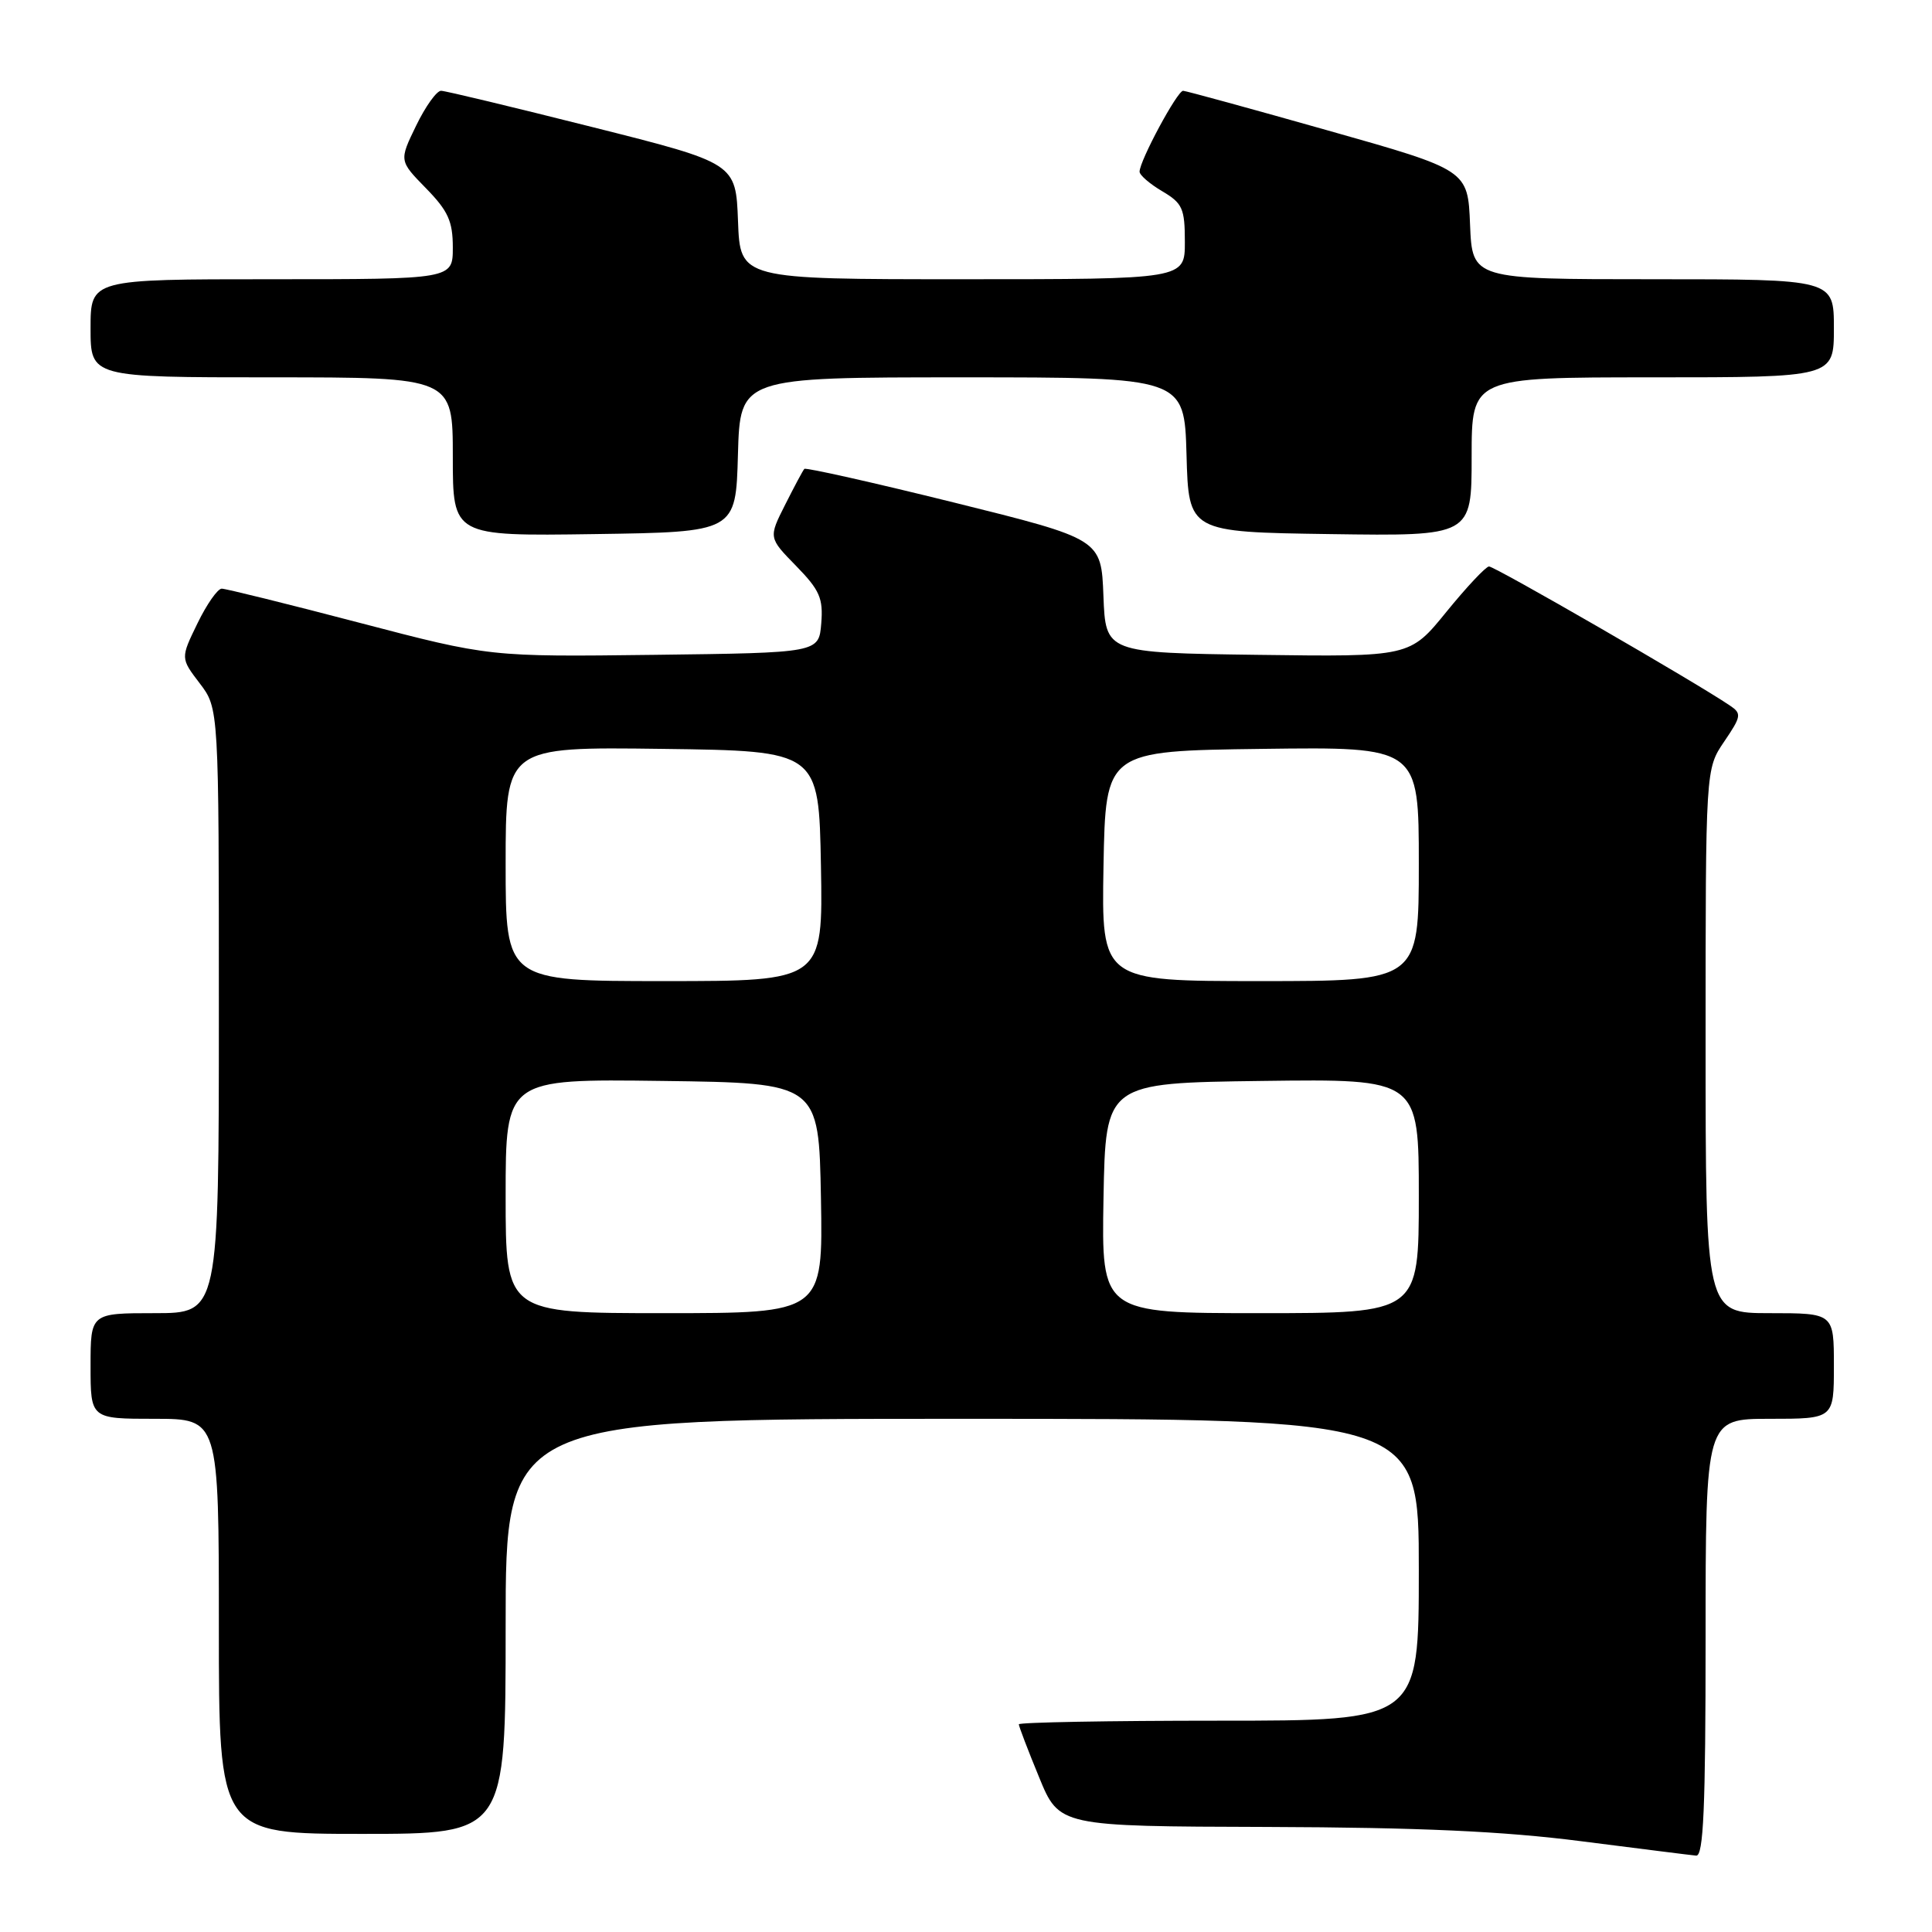 <?xml version="1.0" encoding="UTF-8" standalone="no"?>
<!DOCTYPE svg PUBLIC "-//W3C//DTD SVG 1.1//EN" "http://www.w3.org/Graphics/SVG/1.1/DTD/svg11.dtd" >
<svg xmlns="http://www.w3.org/2000/svg" xmlns:xlink="http://www.w3.org/1999/xlink" version="1.1" viewBox="0 0 256 256">
 <g >
 <path fill="currentColor"
d=" M 226.00 217.00 C 226.00 188.00 226.00 188.00 234.50 188.00 C 243.00 188.00 243.00 188.00 243.00 181.00 C 243.00 174.00 243.00 174.00 234.50 174.00 C 226.00 174.00 226.00 174.00 226.00 137.95 C 226.00 101.89 226.00 101.89 228.46 98.27 C 230.75 94.90 230.80 94.55 229.21 93.48 C 224.66 90.39 198.00 75.01 197.30 75.06 C 196.86 75.09 194.32 77.80 191.65 81.08 C 186.81 87.04 186.81 87.04 166.65 86.77 C 146.50 86.50 146.50 86.50 146.21 78.96 C 145.92 71.43 145.92 71.43 126.42 66.59 C 115.69 63.93 106.76 61.93 106.58 62.13 C 106.39 62.33 105.25 64.47 104.04 66.87 C 101.83 71.25 101.83 71.25 105.49 74.99 C 108.62 78.20 109.09 79.27 108.82 82.61 C 108.50 86.50 108.50 86.50 86.70 86.77 C 64.90 87.04 64.90 87.04 47.63 82.52 C 38.13 80.03 29.91 78.00 29.38 78.00 C 28.84 78.00 27.39 80.07 26.16 82.61 C 23.92 87.21 23.92 87.21 26.46 90.54 C 29.00 93.87 29.00 93.87 29.00 133.93 C 29.00 174.00 29.00 174.00 20.50 174.00 C 12.00 174.00 12.00 174.00 12.00 181.00 C 12.00 188.00 12.00 188.00 20.50 188.00 C 29.00 188.00 29.00 188.00 29.00 215.50 C 29.00 243.00 29.00 243.00 48.00 243.00 C 67.00 243.00 67.00 243.00 67.00 215.50 C 67.00 188.00 67.00 188.00 127.50 188.00 C 188.00 188.00 188.00 188.00 188.00 208.00 C 188.00 228.00 188.00 228.00 161.50 228.00 C 146.93 228.00 135.00 228.22 135.00 228.48 C 135.00 228.74 136.20 231.89 137.68 235.48 C 140.35 242.00 140.35 242.00 167.93 242.08 C 188.17 242.15 199.22 242.65 209.50 243.97 C 217.20 244.95 224.06 245.82 224.75 245.88 C 225.72 245.97 226.00 239.60 226.00 217.00 Z  M 97.78 60.25 C 98.07 50.00 98.07 50.00 127.50 50.00 C 156.93 50.00 156.93 50.00 157.22 60.25 C 157.50 70.50 157.50 70.50 176.25 70.77 C 195.00 71.04 195.00 71.04 195.00 60.52 C 195.00 50.00 195.00 50.00 219.00 50.00 C 243.00 50.00 243.00 50.00 243.00 43.50 C 243.00 37.00 243.00 37.00 219.04 37.00 C 195.09 37.00 195.09 37.00 194.79 29.77 C 194.50 22.53 194.50 22.53 176.00 17.30 C 165.82 14.42 157.17 12.05 156.77 12.03 C 156.01 12.00 151.00 21.31 151.00 22.75 C 151.00 23.20 152.35 24.37 154.00 25.34 C 156.69 26.93 157.00 27.62 157.00 32.06 C 157.00 37.00 157.00 37.00 127.54 37.00 C 98.08 37.00 98.08 37.00 97.79 29.31 C 97.50 21.62 97.50 21.62 78.50 16.84 C 68.05 14.21 59.03 12.04 58.45 12.03 C 57.87 12.01 56.38 14.09 55.14 16.65 C 52.88 21.30 52.88 21.30 56.44 24.94 C 59.38 27.95 60.00 29.32 60.00 32.79 C 60.00 37.00 60.00 37.00 36.00 37.00 C 12.00 37.00 12.00 37.00 12.00 43.50 C 12.00 50.00 12.00 50.00 36.00 50.00 C 60.00 50.00 60.00 50.00 60.00 60.52 C 60.00 71.04 60.00 71.04 78.75 70.77 C 97.50 70.50 97.50 70.50 97.78 60.25 Z  M 67.00 158.48 C 67.00 142.96 67.00 142.96 87.75 143.23 C 108.50 143.50 108.50 143.50 108.78 158.75 C 109.05 174.00 109.05 174.00 88.03 174.00 C 67.00 174.00 67.00 174.00 67.00 158.48 Z  M 146.22 158.75 C 146.50 143.50 146.50 143.50 167.25 143.23 C 188.00 142.96 188.00 142.96 188.00 158.48 C 188.00 174.00 188.00 174.00 166.97 174.00 C 145.95 174.00 145.95 174.00 146.22 158.75 Z  M 67.00 114.48 C 67.00 98.96 67.00 98.96 87.75 99.23 C 108.50 99.50 108.50 99.50 108.78 114.75 C 109.05 130.00 109.05 130.00 88.03 130.00 C 67.00 130.00 67.00 130.00 67.00 114.48 Z  M 146.22 114.75 C 146.50 99.50 146.50 99.50 167.25 99.23 C 188.00 98.96 188.00 98.96 188.00 114.48 C 188.00 130.00 188.00 130.00 166.97 130.00 C 145.95 130.00 145.95 130.00 146.22 114.75 Z "/>
</g>
</svg>